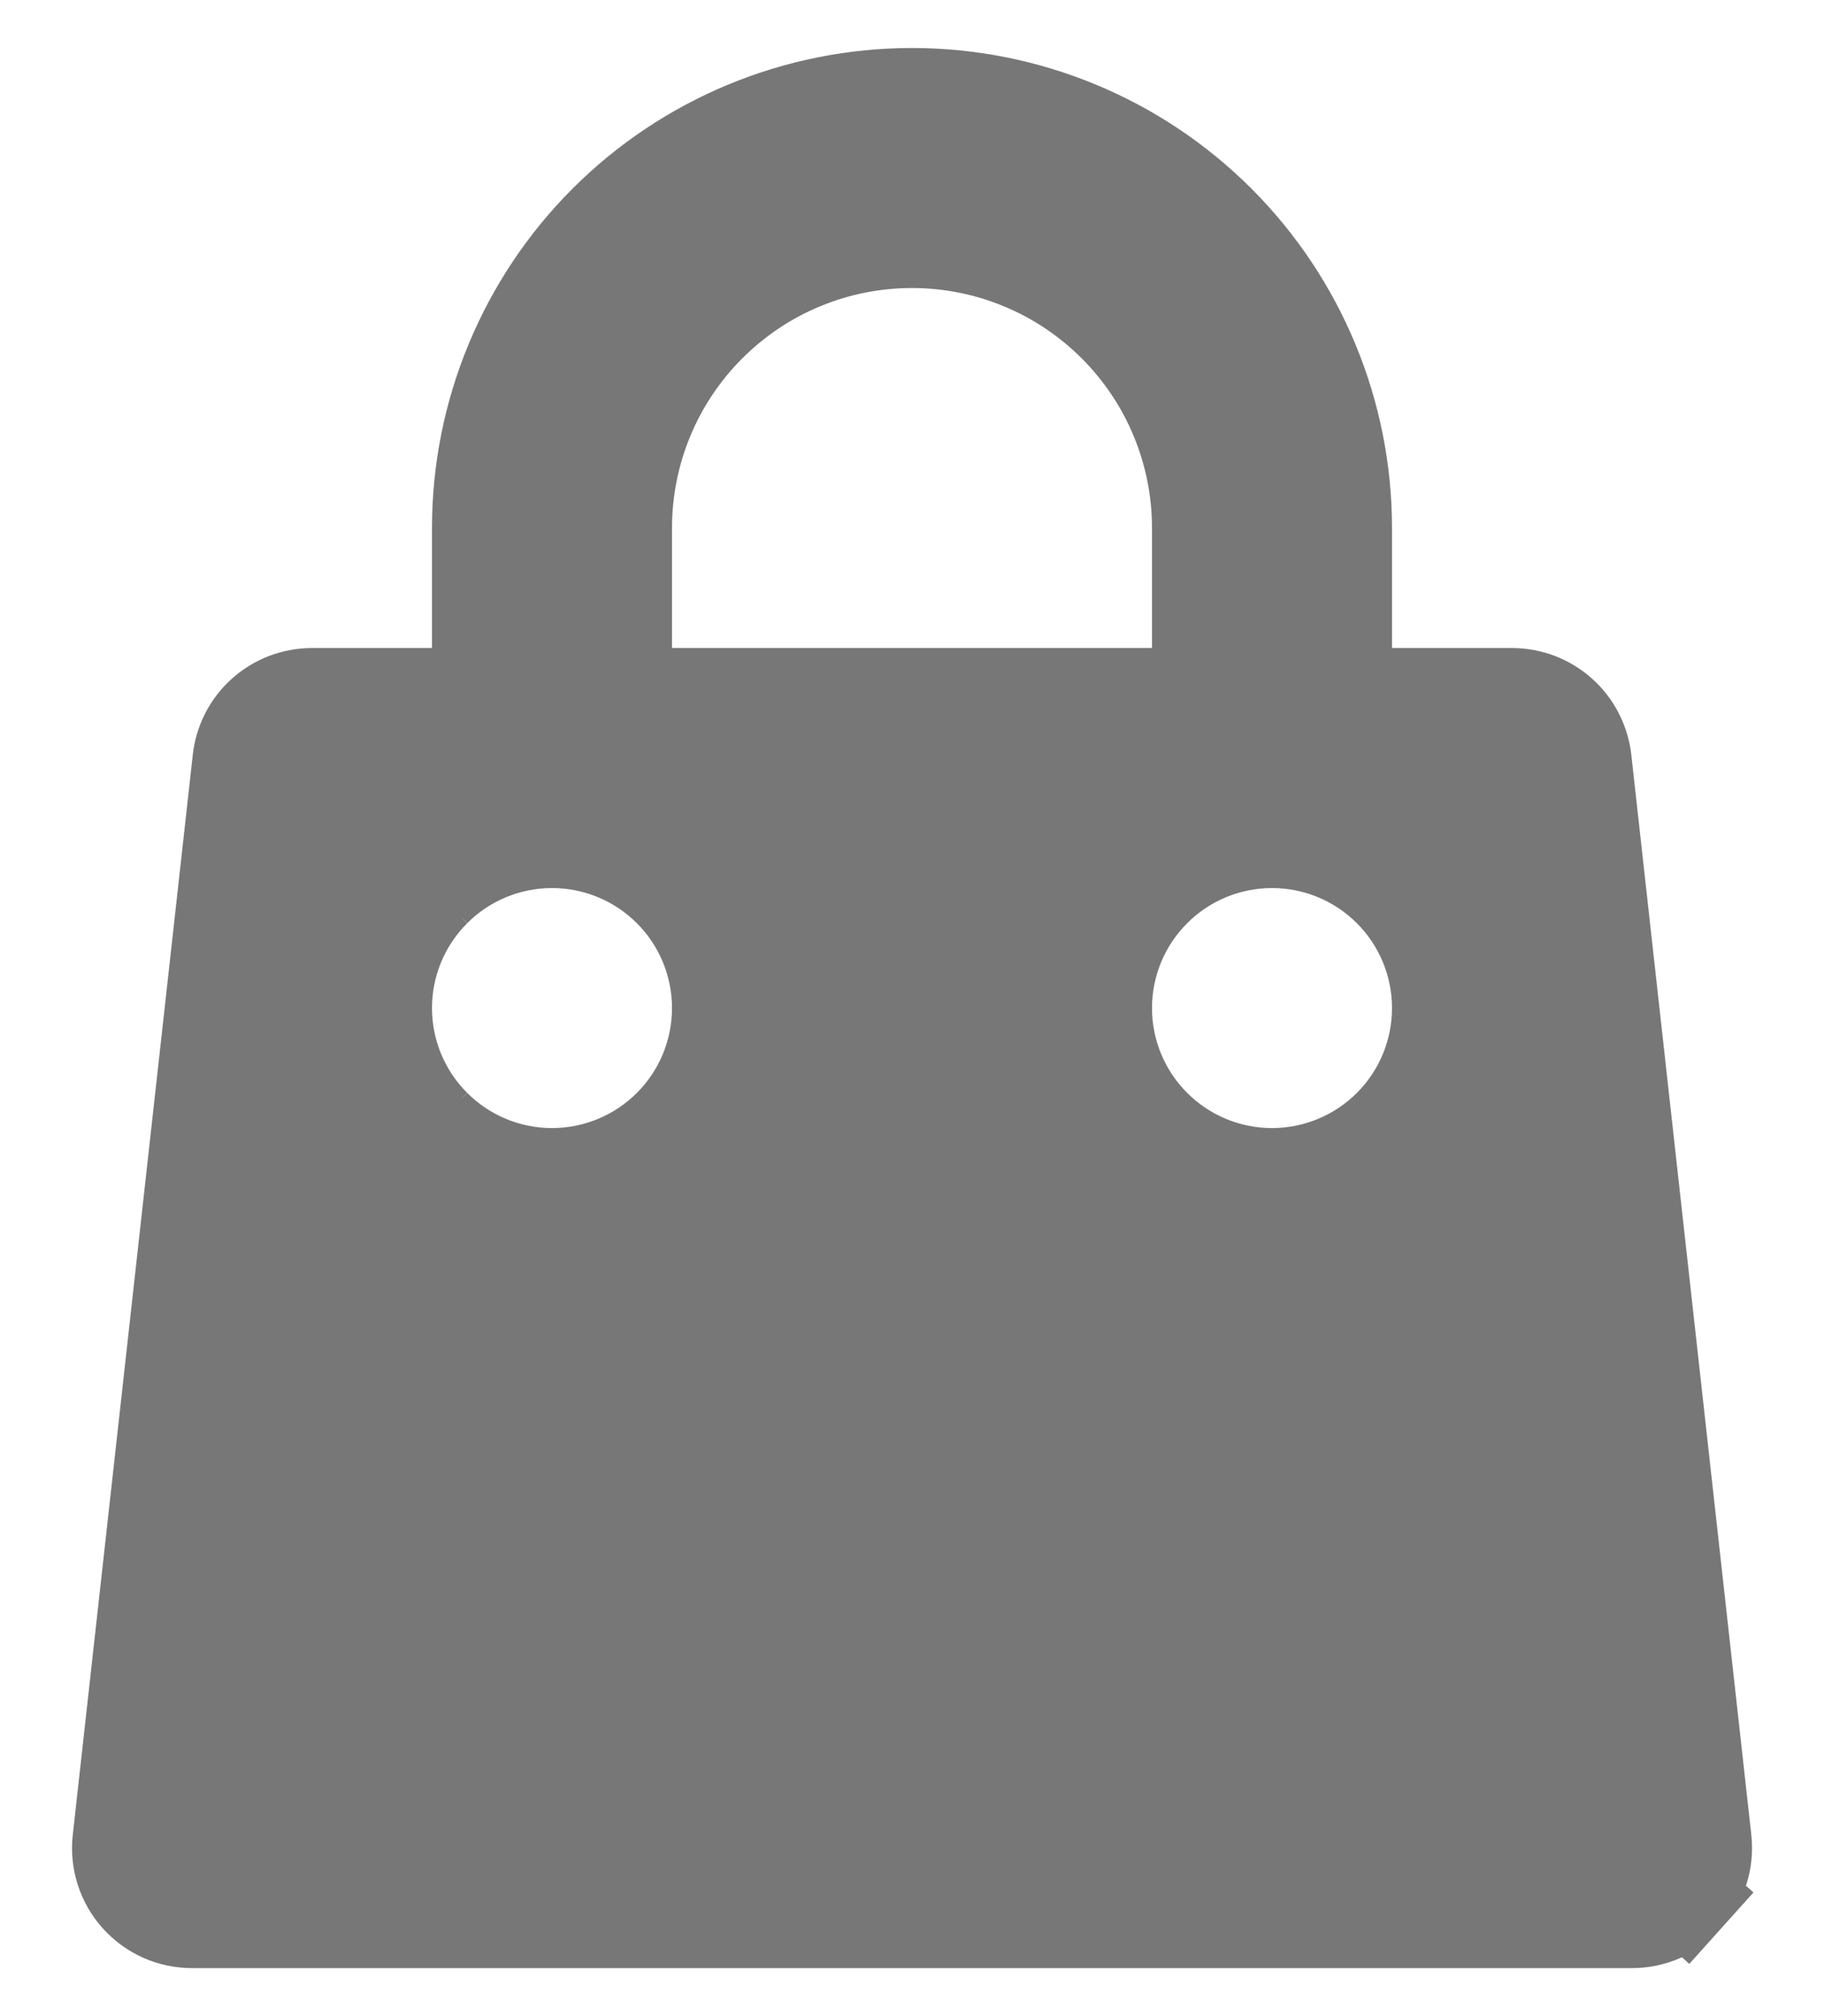 <svg width="19" height="21" viewBox="0 0 19 21" fill="none" xmlns="http://www.w3.org/2000/svg">
<path d="M4.5 7.25H5V6.75V5.5C5 4.307 5.474 3.162 6.318 2.318C7.162 1.474 8.307 1 9.5 1C10.694 1 11.838 1.474 12.682 2.318C13.526 3.162 14 4.307 14 5.5V6.75V7.25H14.5H15.75H15.75C15.935 7.25 16.113 7.318 16.25 7.441C16.388 7.564 16.475 7.734 16.496 7.918L16.496 7.918L17.746 19.168C17.746 19.168 17.746 19.168 17.746 19.168C17.757 19.273 17.747 19.378 17.714 19.479C17.682 19.579 17.629 19.672 17.559 19.75L17.931 20.084L17.559 19.75C17.488 19.829 17.402 19.892 17.306 19.935C17.21 19.978 17.106 20 17 20H17H2H2C1.895 20 1.79 19.978 1.694 19.935C1.598 19.892 1.512 19.829 1.441 19.75C1.371 19.672 1.318 19.579 1.286 19.479C1.254 19.378 1.243 19.272 1.255 19.168L2.505 7.918L2.505 7.918C2.525 7.734 2.612 7.564 2.75 7.441C2.887 7.318 3.065 7.25 3.25 7.25H3.25H4.5ZM12 7.25H12.5V6.75V5.5C12.5 4.704 12.184 3.941 11.621 3.379C11.059 2.816 10.296 2.5 9.5 2.5C8.704 2.5 7.941 2.816 7.379 3.379C6.816 3.941 6.5 4.704 6.5 5.5V6.75V7.25H7H12ZM4.513 11.737L4.816 11.434L4.513 11.737C4.841 12.066 5.286 12.25 5.75 12.25C6.214 12.25 6.659 12.066 6.988 11.737C7.316 11.409 7.5 10.964 7.5 10.5C7.5 10.036 7.316 9.591 6.988 9.263C6.659 8.934 6.214 8.75 5.75 8.75C5.286 8.75 4.841 8.934 4.513 9.263L4.816 9.566L4.513 9.263C4.184 9.591 4 10.036 4 10.5C4 10.964 4.184 11.409 4.513 11.737ZM13.25 8.75C12.786 8.75 12.341 8.934 12.013 9.263C11.684 9.591 11.5 10.036 11.5 10.5C11.5 10.964 11.684 11.409 12.013 11.737C12.341 12.066 12.786 12.25 13.25 12.25C13.714 12.25 14.159 12.066 14.488 11.737C14.816 11.409 15 10.964 15 10.5C15 10.036 14.816 9.591 14.488 9.263C14.159 8.934 13.714 8.75 13.25 8.75Z" fill="#777777" stroke="#777777"/>
</svg>
